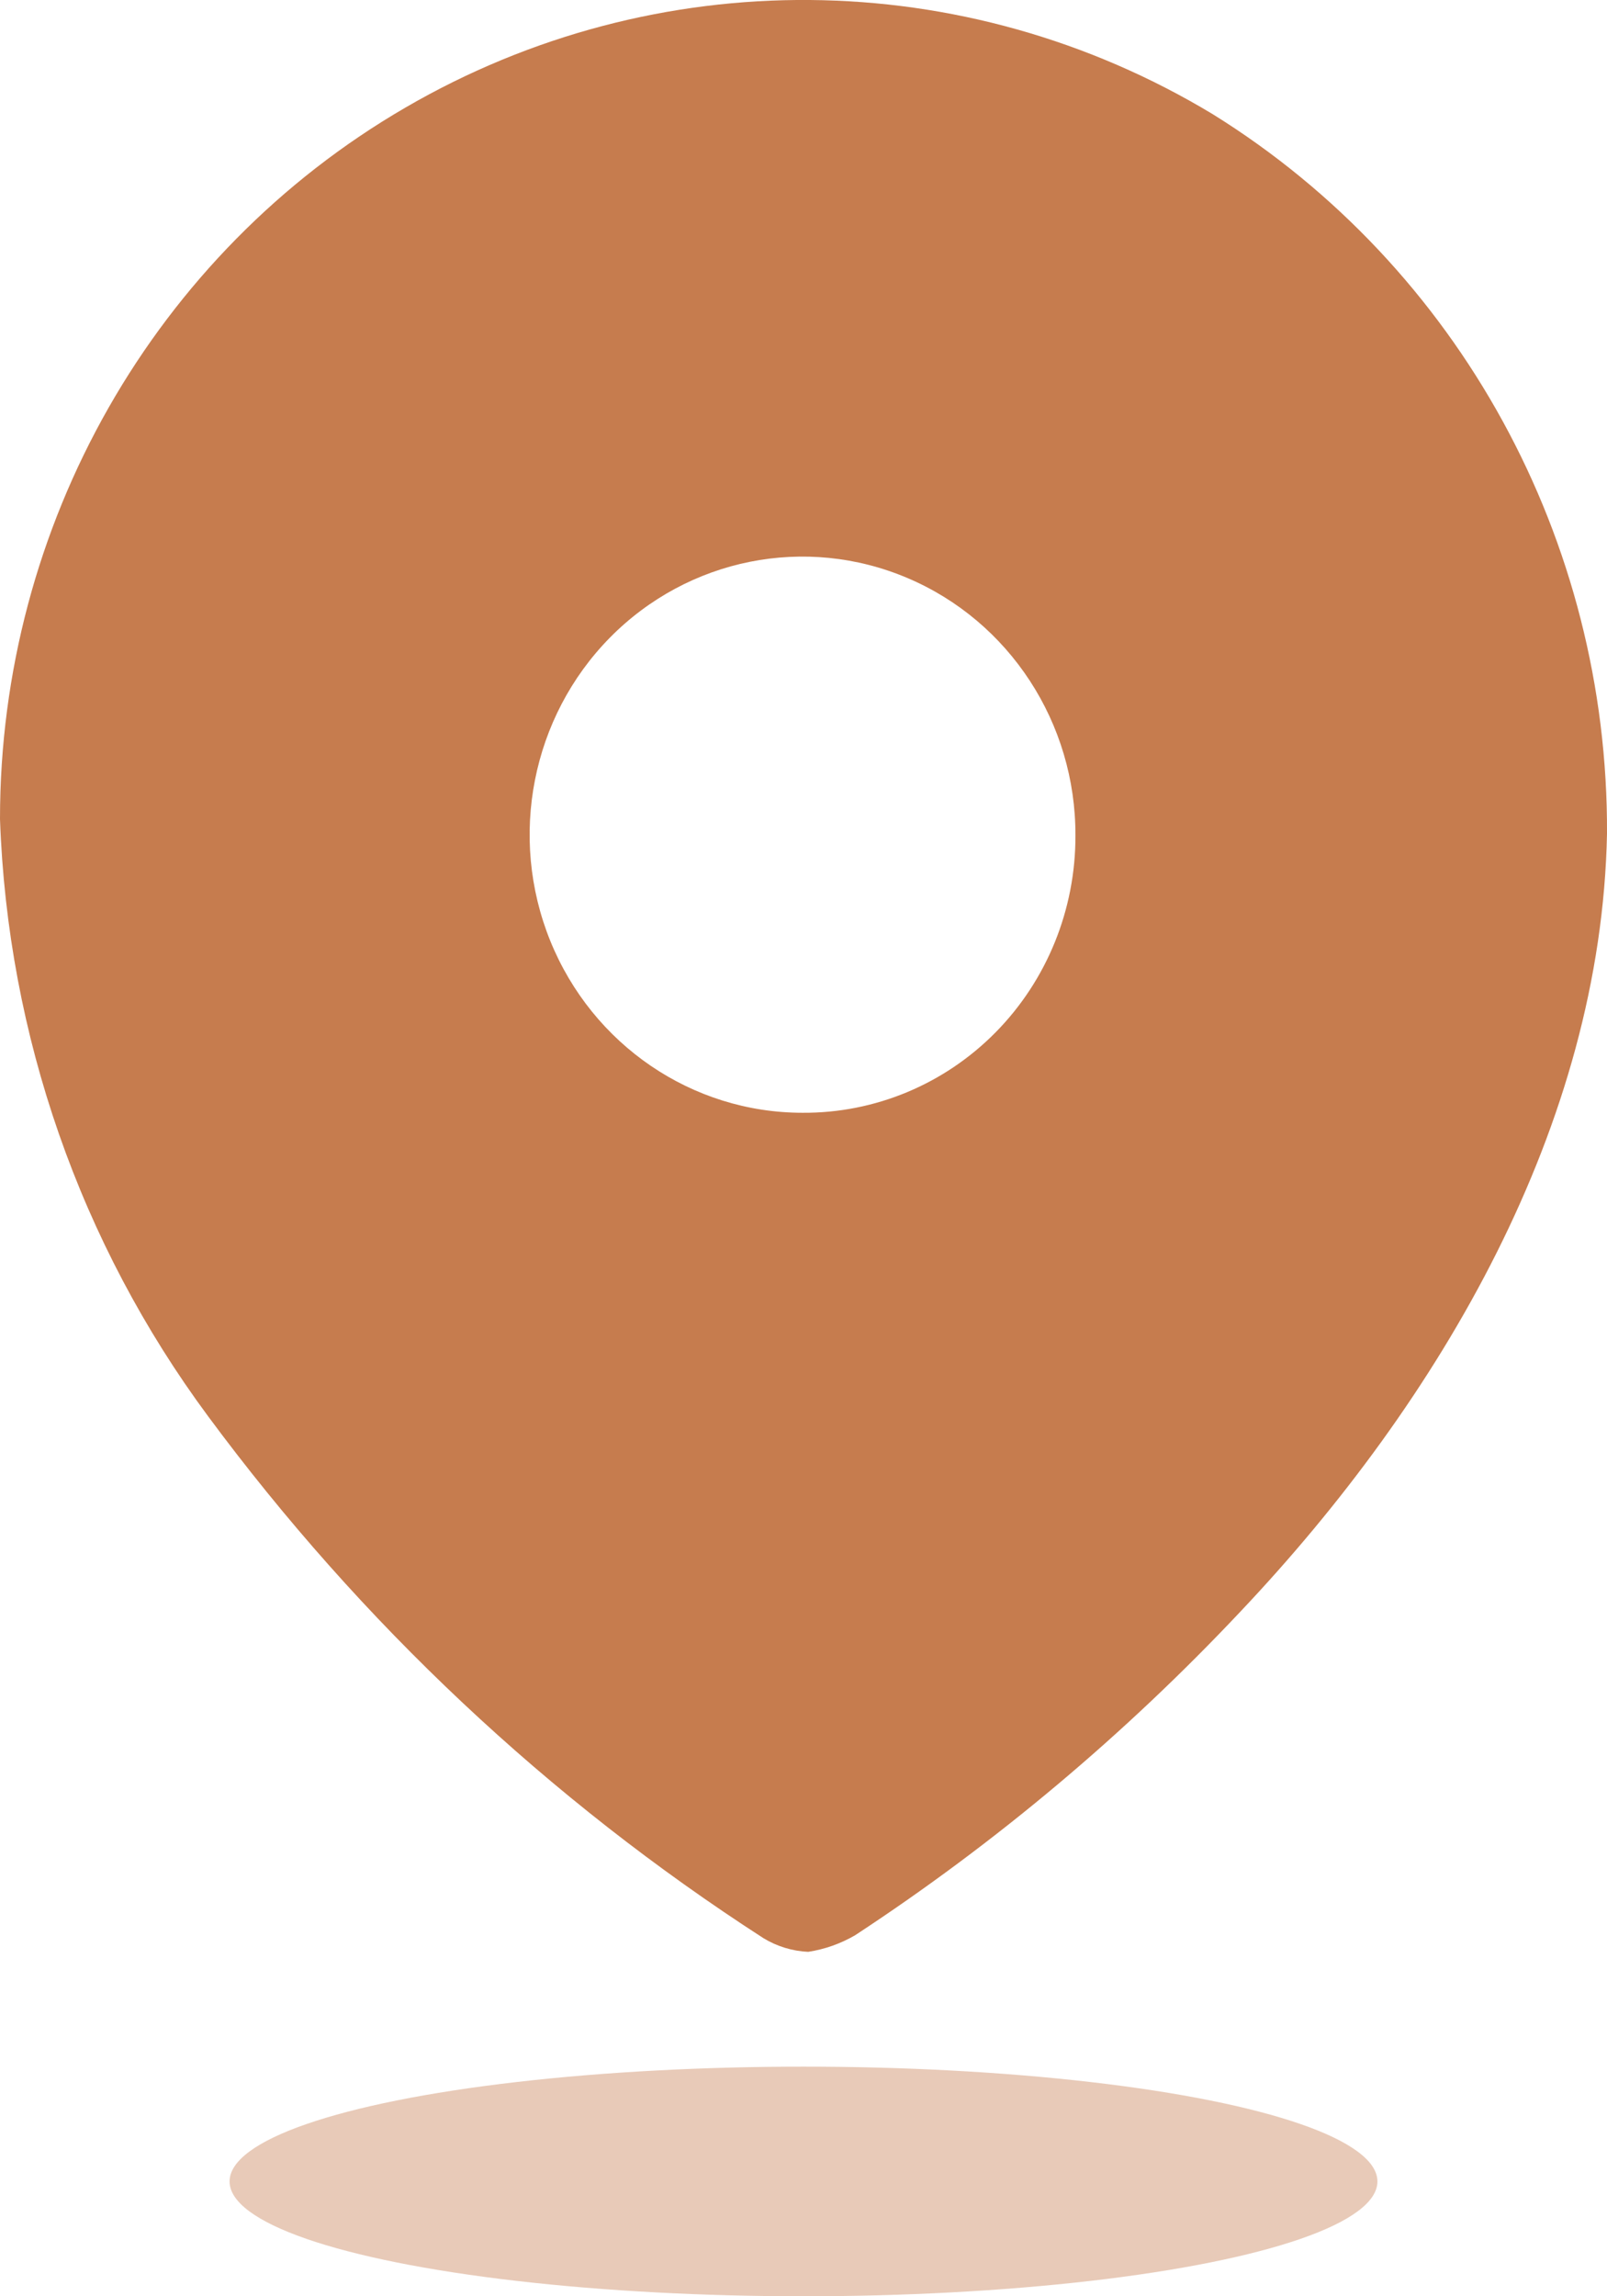 <svg width="14" height="20" viewBox="0 0 14 20" fill="none" xmlns="http://www.w3.org/2000/svg">
<path fill-rule="evenodd" clip-rule="evenodd" d="M3.532 0.937C5.716 -0.333 8.402 -0.311 10.566 0.995C12.71 2.327 14.012 4.704 14 7.261C13.95 9.802 12.553 12.19 10.807 14.036C9.8 15.106 8.673 16.053 7.449 16.856C7.323 16.929 7.185 16.978 7.041 17C6.904 16.994 6.769 16.953 6.651 16.881C4.782 15.675 3.143 14.134 1.812 12.334C0.699 10.831 0.066 9.016 1.16173e-06 7.134C-0.001 4.572 1.347 2.206 3.532 0.937ZM4.794 8.195C5.162 9.101 6.029 9.692 6.992 9.692C7.622 9.696 8.228 9.444 8.675 8.99C9.121 8.537 9.371 7.921 9.369 7.278C9.373 6.298 8.795 5.412 7.907 5.035C7.019 4.657 5.995 4.862 5.313 5.554C4.632 6.246 4.427 7.289 4.794 8.195Z" fill="#C67C4E"/>
<ellipse opacity="0.4" cx="7" cy="19" rx="5" ry="1" fill="#C67C4E"/>
</svg>
